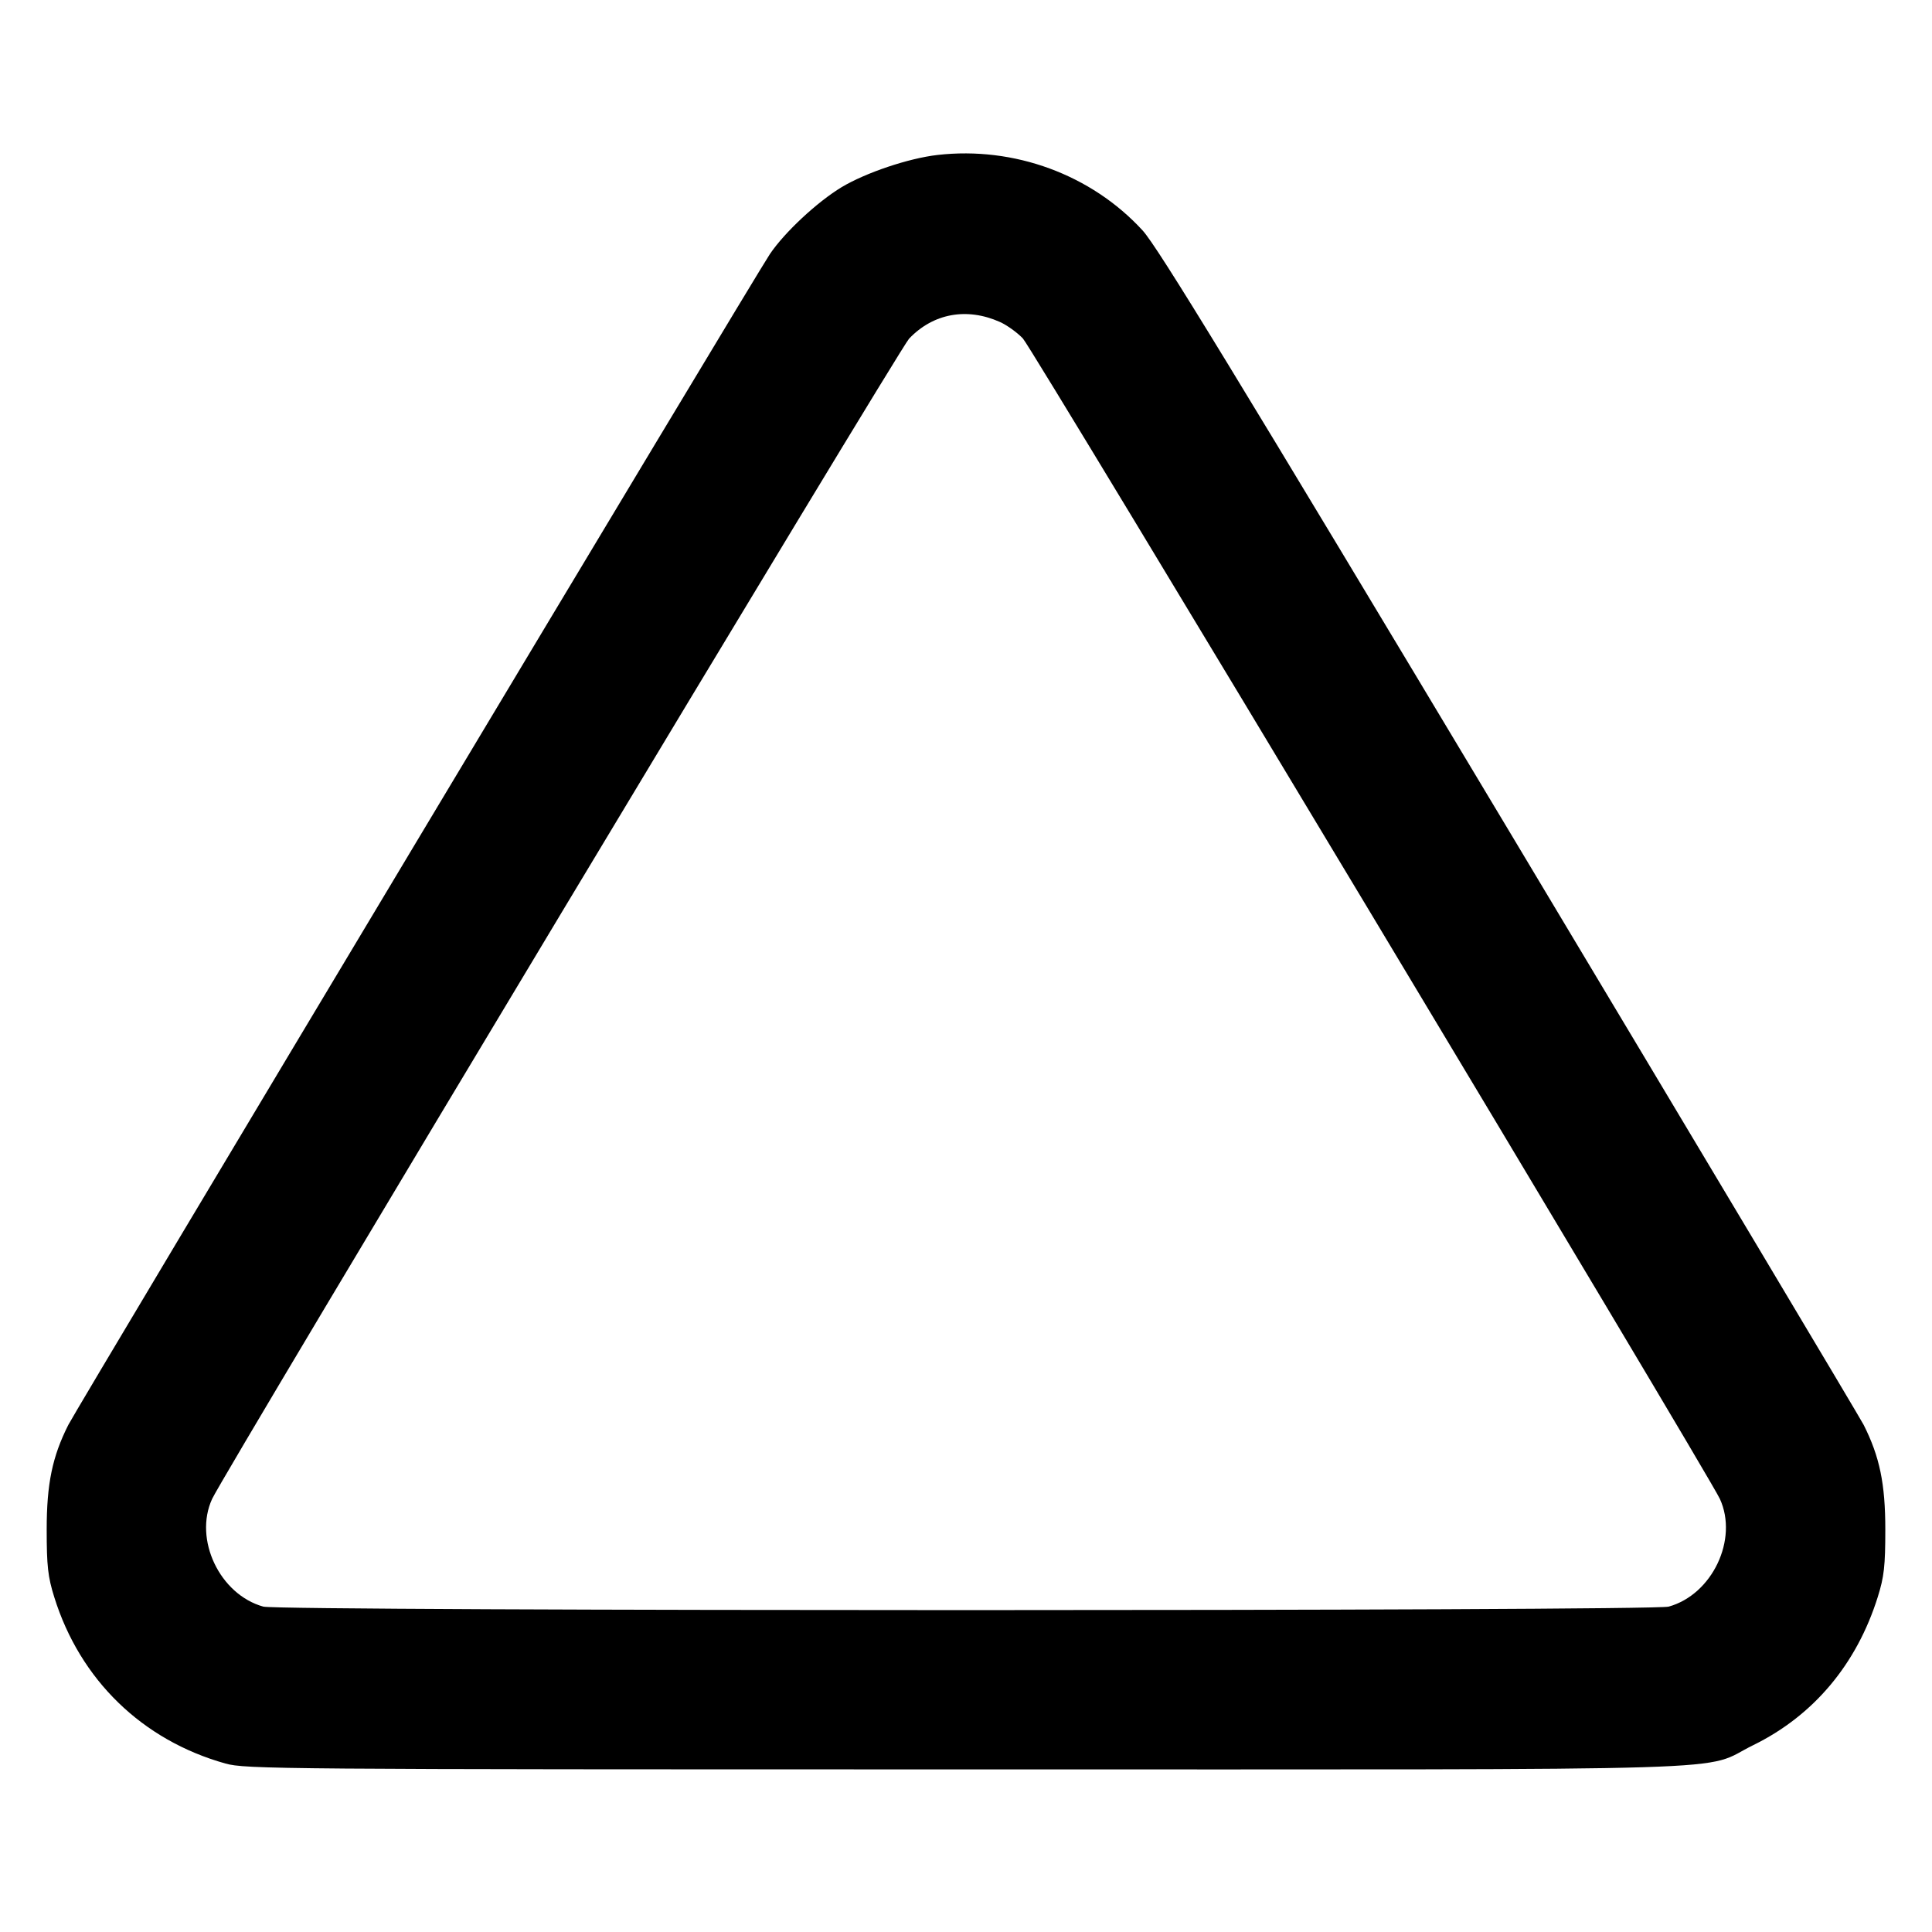 <svg xmlns="http://www.w3.org/2000/svg" width="24" height="24" viewBox="0 0 24 24" fill="none" stroke="currentColor" stroke-width="2" stroke-linecap="round" stroke-linejoin="round"><path d="M11.646 1.925 C 11.287 1.966,10.756 2.145,10.455 2.325 C 10.151 2.509,9.747 2.885,9.564 3.156 C 9.379 3.429,0.964 17.474,0.849 17.700 C 0.650 18.094,0.580 18.432,0.580 19.000 C 0.580 19.454,0.595 19.588,0.674 19.840 C 0.994 20.867,1.766 21.617,2.800 21.907 C 3.048 21.977,3.471 21.980,12.000 21.980 C 22.049 21.980,21.106 22.009,21.781 21.678 C 22.529 21.311,23.064 20.674,23.326 19.839 C 23.405 19.587,23.420 19.455,23.420 19.000 C 23.420 18.432,23.350 18.095,23.151 17.700 C 23.106 17.612,21.126 14.296,18.751 10.331 C 15.327 4.617,14.382 3.069,14.194 2.863 C 13.558 2.169,12.598 1.816,11.646 1.925 M12.420 3.999 C 12.508 4.038,12.637 4.131,12.707 4.205 C 12.831 4.337,21.218 18.302,21.365 18.620 C 21.596 19.123,21.270 19.808,20.729 19.958 C 20.521 20.016,3.479 20.016,3.271 19.958 C 2.730 19.808,2.404 19.123,2.635 18.620 C 2.783 18.298,11.170 4.336,11.293 4.207 C 11.592 3.893,12.008 3.816,12.420 3.999 " stroke="none" fill="black" fill-rule="evenodd"></path></svg>